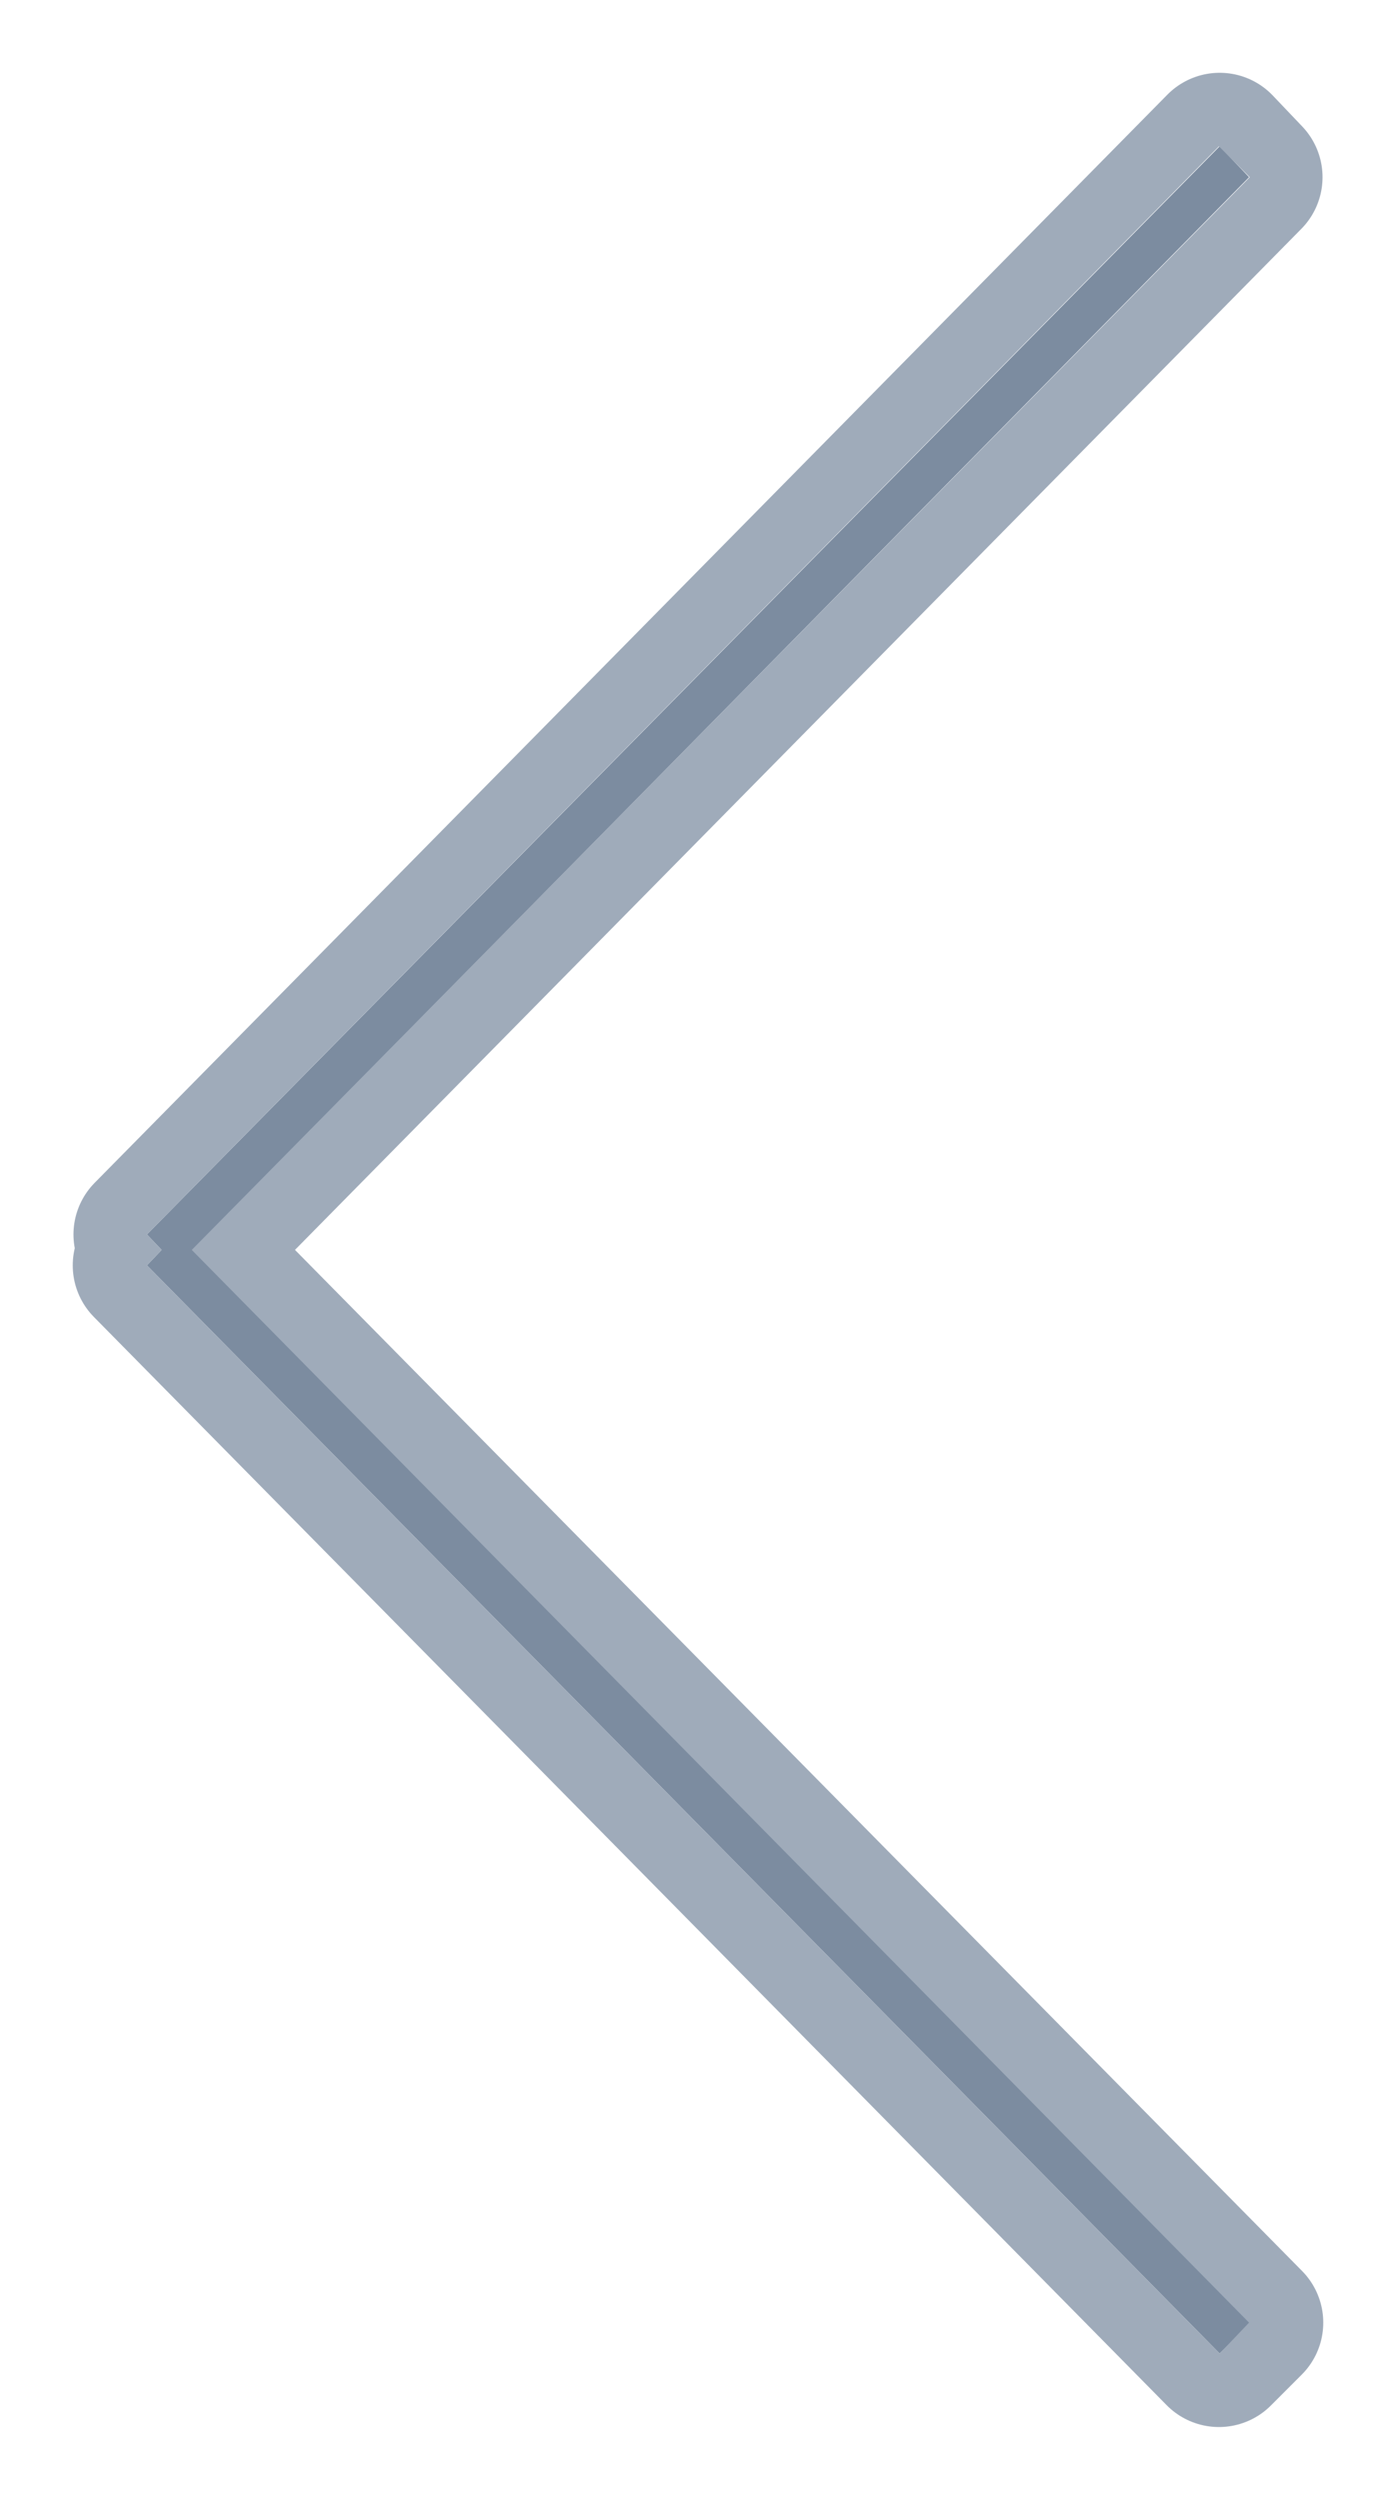 <svg xmlns="http://www.w3.org/2000/svg" width="19" height="34" viewBox="0 0 19 34"><defs><clipPath id="a"><path fill="#fff" d="M142 3207v-34h19v34zm2-17.21l.2.21-.2.21 14.6 14.8.4-.42-14.39-14.59 14.4-14.59-.42-.42z"/></clipPath></defs><path fill="#7c8ca0" d="M16.6 1.99l.4.42L2.62 17l14.4 14.59-.42.42L2 17.21 2.2 17l-.2-.21z"/><path fill="none" stroke="#9fabba" stroke-linecap="round" stroke-linejoin="round" stroke-miterlimit="50" stroke-width="2" d="M158.6 3174.99l.4.42-14.39 14.59 14.4 14.59-.42.42-14.6-14.8.21-.21-.2-.21z" clip-path="url(&quot;#a&quot;)" transform="translate(-142 -3173)"/></svg>